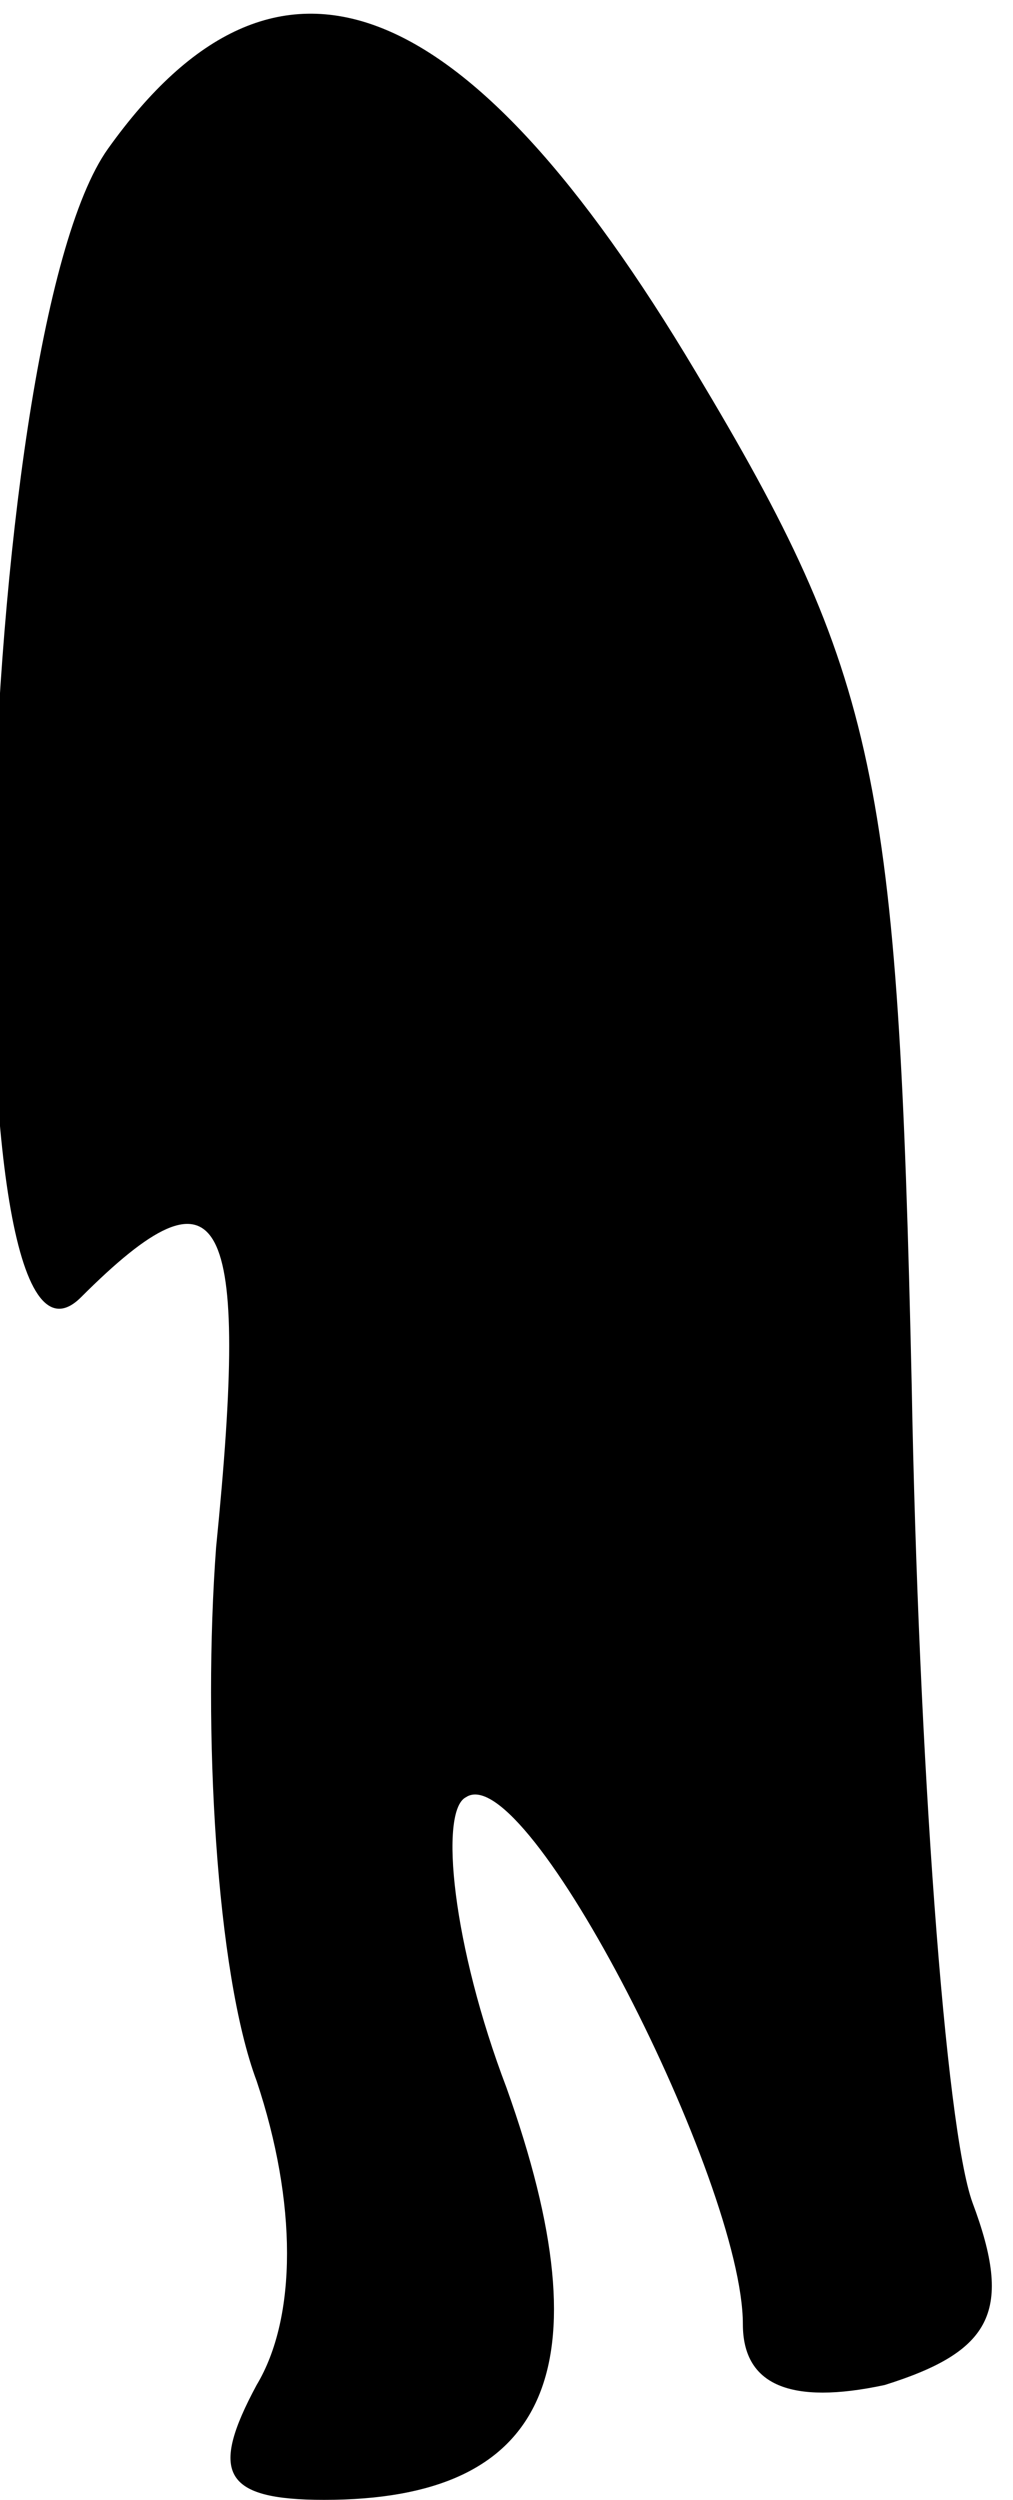 <?xml version="1.0" standalone="no"?>
<!DOCTYPE svg PUBLIC "-//W3C//DTD SVG 20010904//EN"
 "http://www.w3.org/TR/2001/REC-SVG-20010904/DTD/svg10.dtd">
<svg version="1.0" xmlns="http://www.w3.org/2000/svg"
 width="15pt" height="37pt" viewBox="0 0 15 37"
 preserveAspectRatio="xMidYMid meet">
<g transform="translate(0,37) scale(0.1,-0.1)"
fill="#000000" stroke="none">
<path fill="#000000" stroke="none" d="M16 348 c-20 -28 -24 -190 -4 -170 21
21 25 13 20 -37 -2 -27 0 -63 6 -79 6 -18 6 -35 0 -45 -7 -13 -5 -17 10 -17
33 0 42 19 27 61 -8 21 -10 41 -6 43 9 6 41 -57 41 -78 0 -9 7 -12 21 -9 16 5
19 11 13 27 -4 11 -8 66 -9 121 -2 90 -5 105 -32 150 -34 57 -62 68 -87 33z"/>
</g>
</svg>
